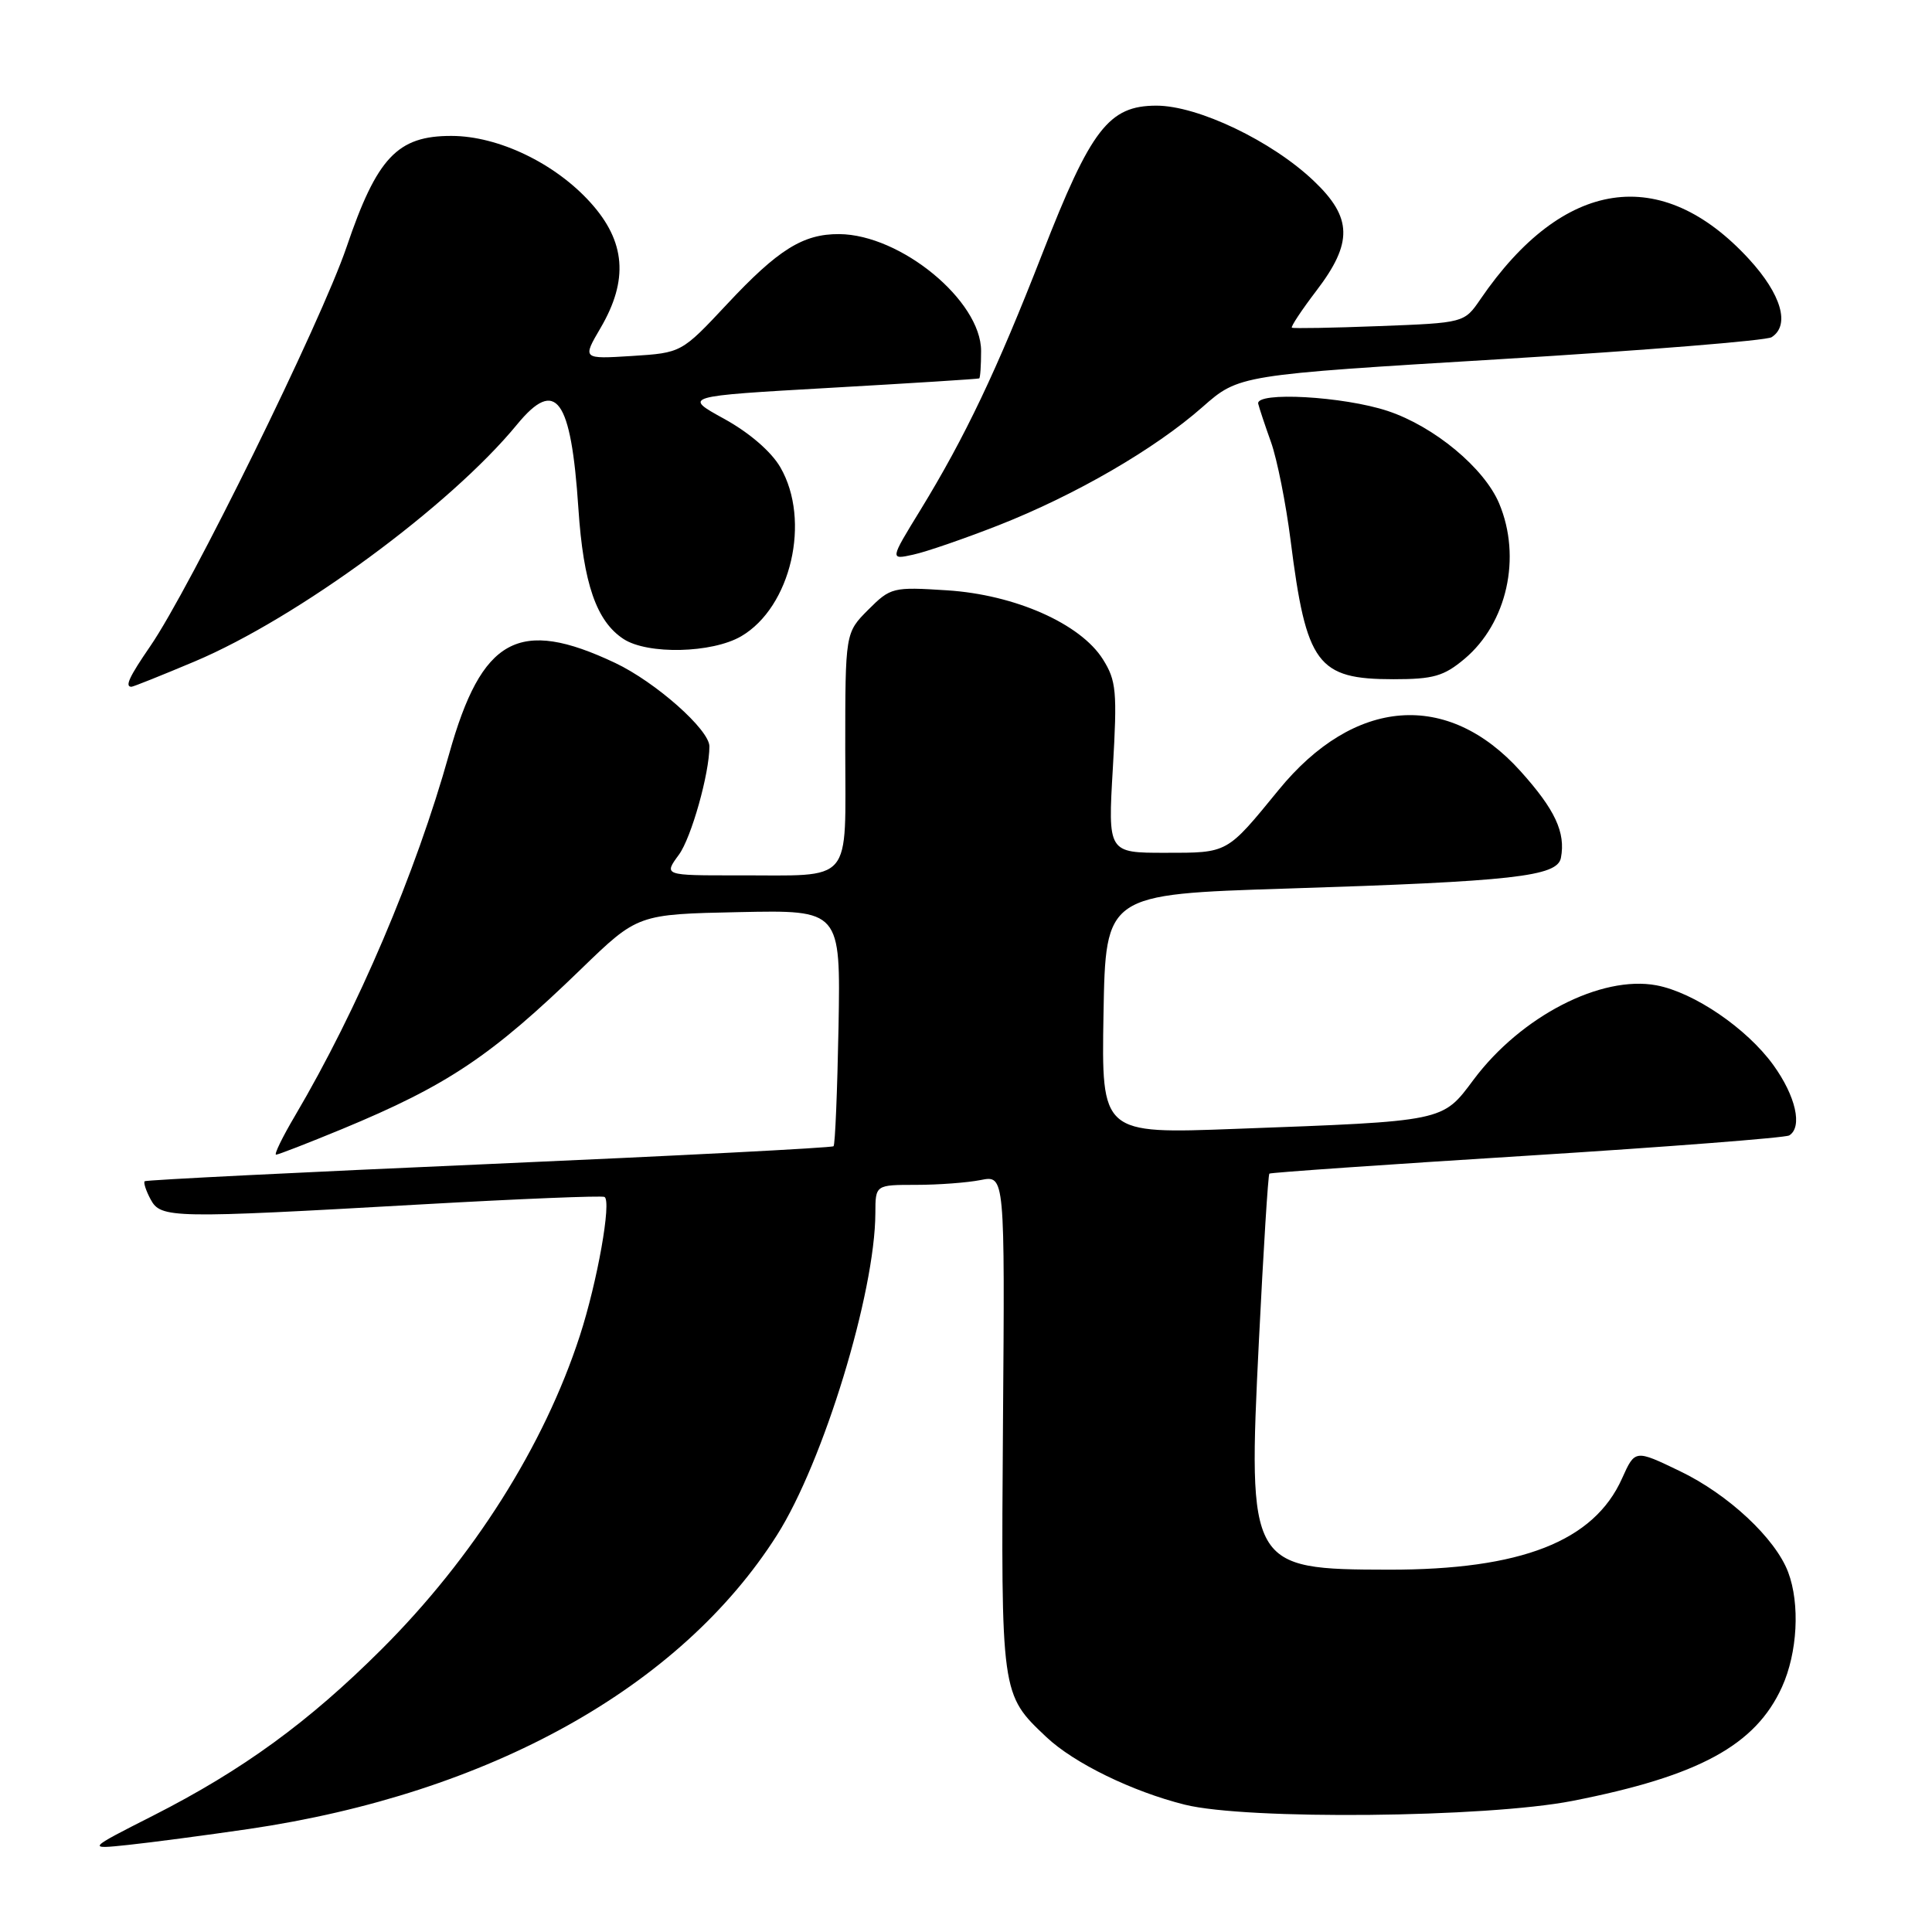 <?xml version="1.0" encoding="UTF-8" standalone="no"?>
<!DOCTYPE svg PUBLIC "-//W3C//DTD SVG 1.1//EN" "http://www.w3.org/Graphics/SVG/1.1/DTD/svg11.dtd" >
<svg xmlns="http://www.w3.org/2000/svg" xmlns:xlink="http://www.w3.org/1999/xlink" version="1.1" viewBox="0 0 256 256">
 <g >
 <path fill="currentColor"
d=" M 32.97 242.35 C 64.86 237.66 90.16 223.58 102.96 203.40 C 109.11 193.71 115.95 171.30 115.99 160.75 C 116.00 157.00 116.00 157.00 121.38 157.00 C 124.33 157.00 128.19 156.71 129.95 156.36 C 133.15 155.72 133.15 155.72 132.90 188.61 C 132.64 224.61 132.62 224.48 138.66 230.18 C 142.32 233.63 150.03 237.39 157.00 239.13 C 165.20 241.17 196.93 240.86 208.35 238.63 C 225.09 235.35 232.61 231.27 236.12 223.54 C 238.18 219.00 238.53 212.54 236.94 208.32 C 235.25 203.84 229.00 198.00 222.57 194.92 C 216.65 192.07 216.65 192.07 214.93 195.90 C 211.20 204.24 201.55 208.01 184.04 207.99 C 165.52 207.96 165.33 207.63 166.81 177.72 C 167.41 165.64 168.03 155.65 168.20 155.51 C 168.36 155.37 183.72 154.30 202.33 153.14 C 220.94 151.97 236.58 150.76 237.08 150.45 C 238.88 149.34 237.95 145.23 234.96 141.10 C 231.44 136.25 224.47 131.50 219.49 130.56 C 212.15 129.19 201.53 134.67 195.26 143.06 C 191.09 148.65 191.57 148.55 163.72 149.58 C 145.95 150.25 145.95 150.25 146.22 134.37 C 146.50 118.50 146.50 118.50 170.50 117.74 C 200.52 116.79 206.36 116.14 206.83 113.67 C 207.47 110.31 206.06 107.28 201.48 102.19 C 191.82 91.45 179.44 92.41 169.42 104.68 C 162.50 113.14 162.76 113.00 154.40 113.00 C 146.80 113.00 146.80 113.00 147.46 101.75 C 148.05 91.61 147.92 90.19 146.14 87.36 C 143.17 82.64 134.48 78.79 125.47 78.22 C 118.31 77.76 118.01 77.83 115.05 80.79 C 112.00 83.85 112.00 83.85 112.00 99.31 C 112.00 117.43 113.26 115.96 97.72 115.99 C 87.94 116.00 87.94 116.00 89.96 113.25 C 91.60 111.01 94.00 102.50 94.00 98.90 C 94.00 96.69 86.87 90.38 81.51 87.84 C 68.73 81.80 63.83 84.49 59.51 99.91 C 55.10 115.68 47.40 133.75 39.10 147.83 C 37.42 150.67 36.29 153.00 36.58 153.00 C 36.87 153.00 40.81 151.47 45.34 149.60 C 59.31 143.81 65.09 139.94 77.00 128.40 C 84.50 121.14 84.50 121.14 97.94 120.86 C 111.38 120.58 111.38 120.58 111.11 136.04 C 110.95 144.54 110.66 151.67 110.45 151.88 C 110.24 152.09 89.69 153.15 64.79 154.24 C 39.88 155.33 19.35 156.35 19.17 156.52 C 18.99 156.69 19.34 157.77 19.95 158.91 C 21.31 161.45 22.65 161.47 56.00 159.58 C 68.93 158.85 79.77 158.41 80.10 158.60 C 81.06 159.13 79.15 169.87 76.83 177.00 C 72.10 191.57 62.71 206.42 50.56 218.54 C 40.90 228.18 32.17 234.54 20.31 240.57 C 11.50 245.04 11.50 245.04 17.00 244.46 C 20.02 244.14 27.21 243.19 32.97 242.35 Z  M 25.79 87.65 C 39.44 81.89 59.66 67.03 68.51 56.25 C 73.66 49.98 75.67 52.73 76.64 67.37 C 77.30 77.33 79.03 82.32 82.62 84.67 C 85.82 86.76 94.35 86.56 98.21 84.31 C 104.82 80.45 107.48 68.96 103.40 61.92 C 102.20 59.84 99.27 57.32 95.96 55.50 C 90.50 52.50 90.50 52.50 110.00 51.39 C 120.72 50.78 129.61 50.22 129.75 50.14 C 129.89 50.06 130.00 48.43 130.00 46.50 C 130.00 39.85 119.35 31.08 111.20 31.02 C 106.42 30.99 103.11 33.05 96.33 40.31 C 90.30 46.75 90.30 46.75 83.73 47.17 C 77.16 47.58 77.16 47.58 79.58 43.45 C 83.30 37.10 82.90 32.00 78.25 26.85 C 73.55 21.63 66.03 18.02 59.83 18.01 C 52.66 17.99 49.95 20.87 45.92 32.74 C 42.55 42.65 25.20 77.95 19.90 85.64 C 17.12 89.69 16.51 91.00 17.42 91.00 C 17.65 91.00 21.42 89.49 25.79 87.65 Z  M 194.06 87.30 C 199.69 82.56 201.64 73.85 198.65 66.72 C 196.68 62.02 190.05 56.51 183.89 54.46 C 178.03 52.51 166.36 51.86 166.72 53.50 C 166.85 54.05 167.61 56.34 168.42 58.60 C 169.22 60.85 170.39 66.70 171.01 71.60 C 173.09 88.05 174.54 90.00 184.65 90.00 C 189.93 90.00 191.32 89.60 194.06 87.30 Z  M 132.32 69.60 C 142.51 65.59 153.02 59.50 159.33 53.94 C 164.17 49.68 164.17 49.68 198.83 47.59 C 217.90 46.43 234.06 45.13 234.75 44.68 C 237.23 43.09 236.04 39.00 231.75 34.33 C 220.13 21.68 207.13 23.62 196.17 39.64 C 194.02 42.78 194.02 42.78 182.76 43.21 C 176.57 43.45 171.36 43.54 171.18 43.42 C 171.01 43.30 172.47 41.09 174.43 38.52 C 179.28 32.17 179.20 28.83 174.08 23.97 C 168.54 18.69 158.73 14.00 153.24 14.00 C 146.92 14.00 144.56 17.07 138.10 33.64 C 132.07 49.10 127.90 57.87 121.94 67.61 C 117.91 74.18 117.91 74.18 121.02 73.49 C 122.74 73.12 127.82 71.36 132.32 69.60 Z "/>
</g>
</svg>